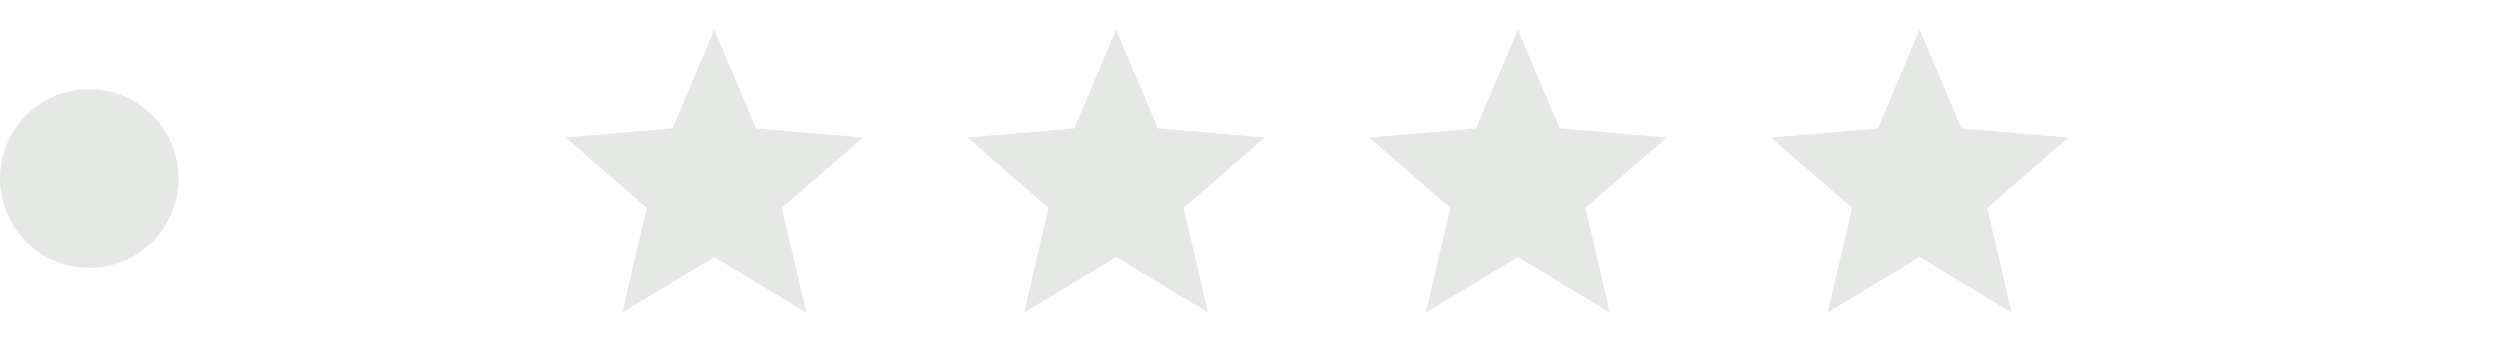 <svg width="112" height="16" viewBox="0 0 112 16" fill="none" xmlns="http://www.w3.org/2000/svg">
<circle cx="4" cy="8" r="4" fill="#E6E8E6"/>
<g clip-path="url(#clip0_32_15695)">
<path d="M32.001 11.513L36.121 14L35.027 9.313L38.667 6.16L33.874 5.753L32.001 1.333L30.127 5.753L25.334 6.16L28.974 9.313L27.881 14L32.001 11.513Z" fill="#E6E8E6"/>
</g>
<g clip-path="url(#clip1_32_15695)">
<path d="M50.001 11.513L54.121 14L53.027 9.313L56.667 6.16L51.874 5.753L50.001 1.333L48.127 5.753L43.334 6.16L46.974 9.313L45.881 14L50.001 11.513Z" fill="#E6E8E6"/>
</g>
<g clip-path="url(#clip2_32_15695)">
<path d="M68.001 11.513L72.121 14L71.027 9.313L74.667 6.16L69.874 5.753L68.001 1.333L66.127 5.753L61.334 6.16L64.974 9.313L63.881 14L68.001 11.513Z" fill="#E6E8E6"/>
</g>
<g clip-path="url(#clip3_32_15695)">
<path d="M86.001 11.513L90.121 14L89.027 9.313L92.667 6.16L87.874 5.753L86.001 1.333L84.127 5.753L79.334 6.16L82.974 9.313L81.881 14L86.001 11.513Z" fill="#E6E8E6"/>
</g>
<defs>
<clipPath id="clip0_32_15695">
<rect width="16" height="16" fill="white" transform="translate(24)"/>
</clipPath>
<clipPath id="clip1_32_15695">
<rect width="16" height="16" fill="white" transform="translate(42)"/>
</clipPath>
<clipPath id="clip2_32_15695">
<rect width="16" height="16" fill="white" transform="translate(60)"/>
</clipPath>
<clipPath id="clip3_32_15695">
<rect width="16" height="16" fill="white" transform="translate(78)"/>
</clipPath>
</defs>
</svg>
